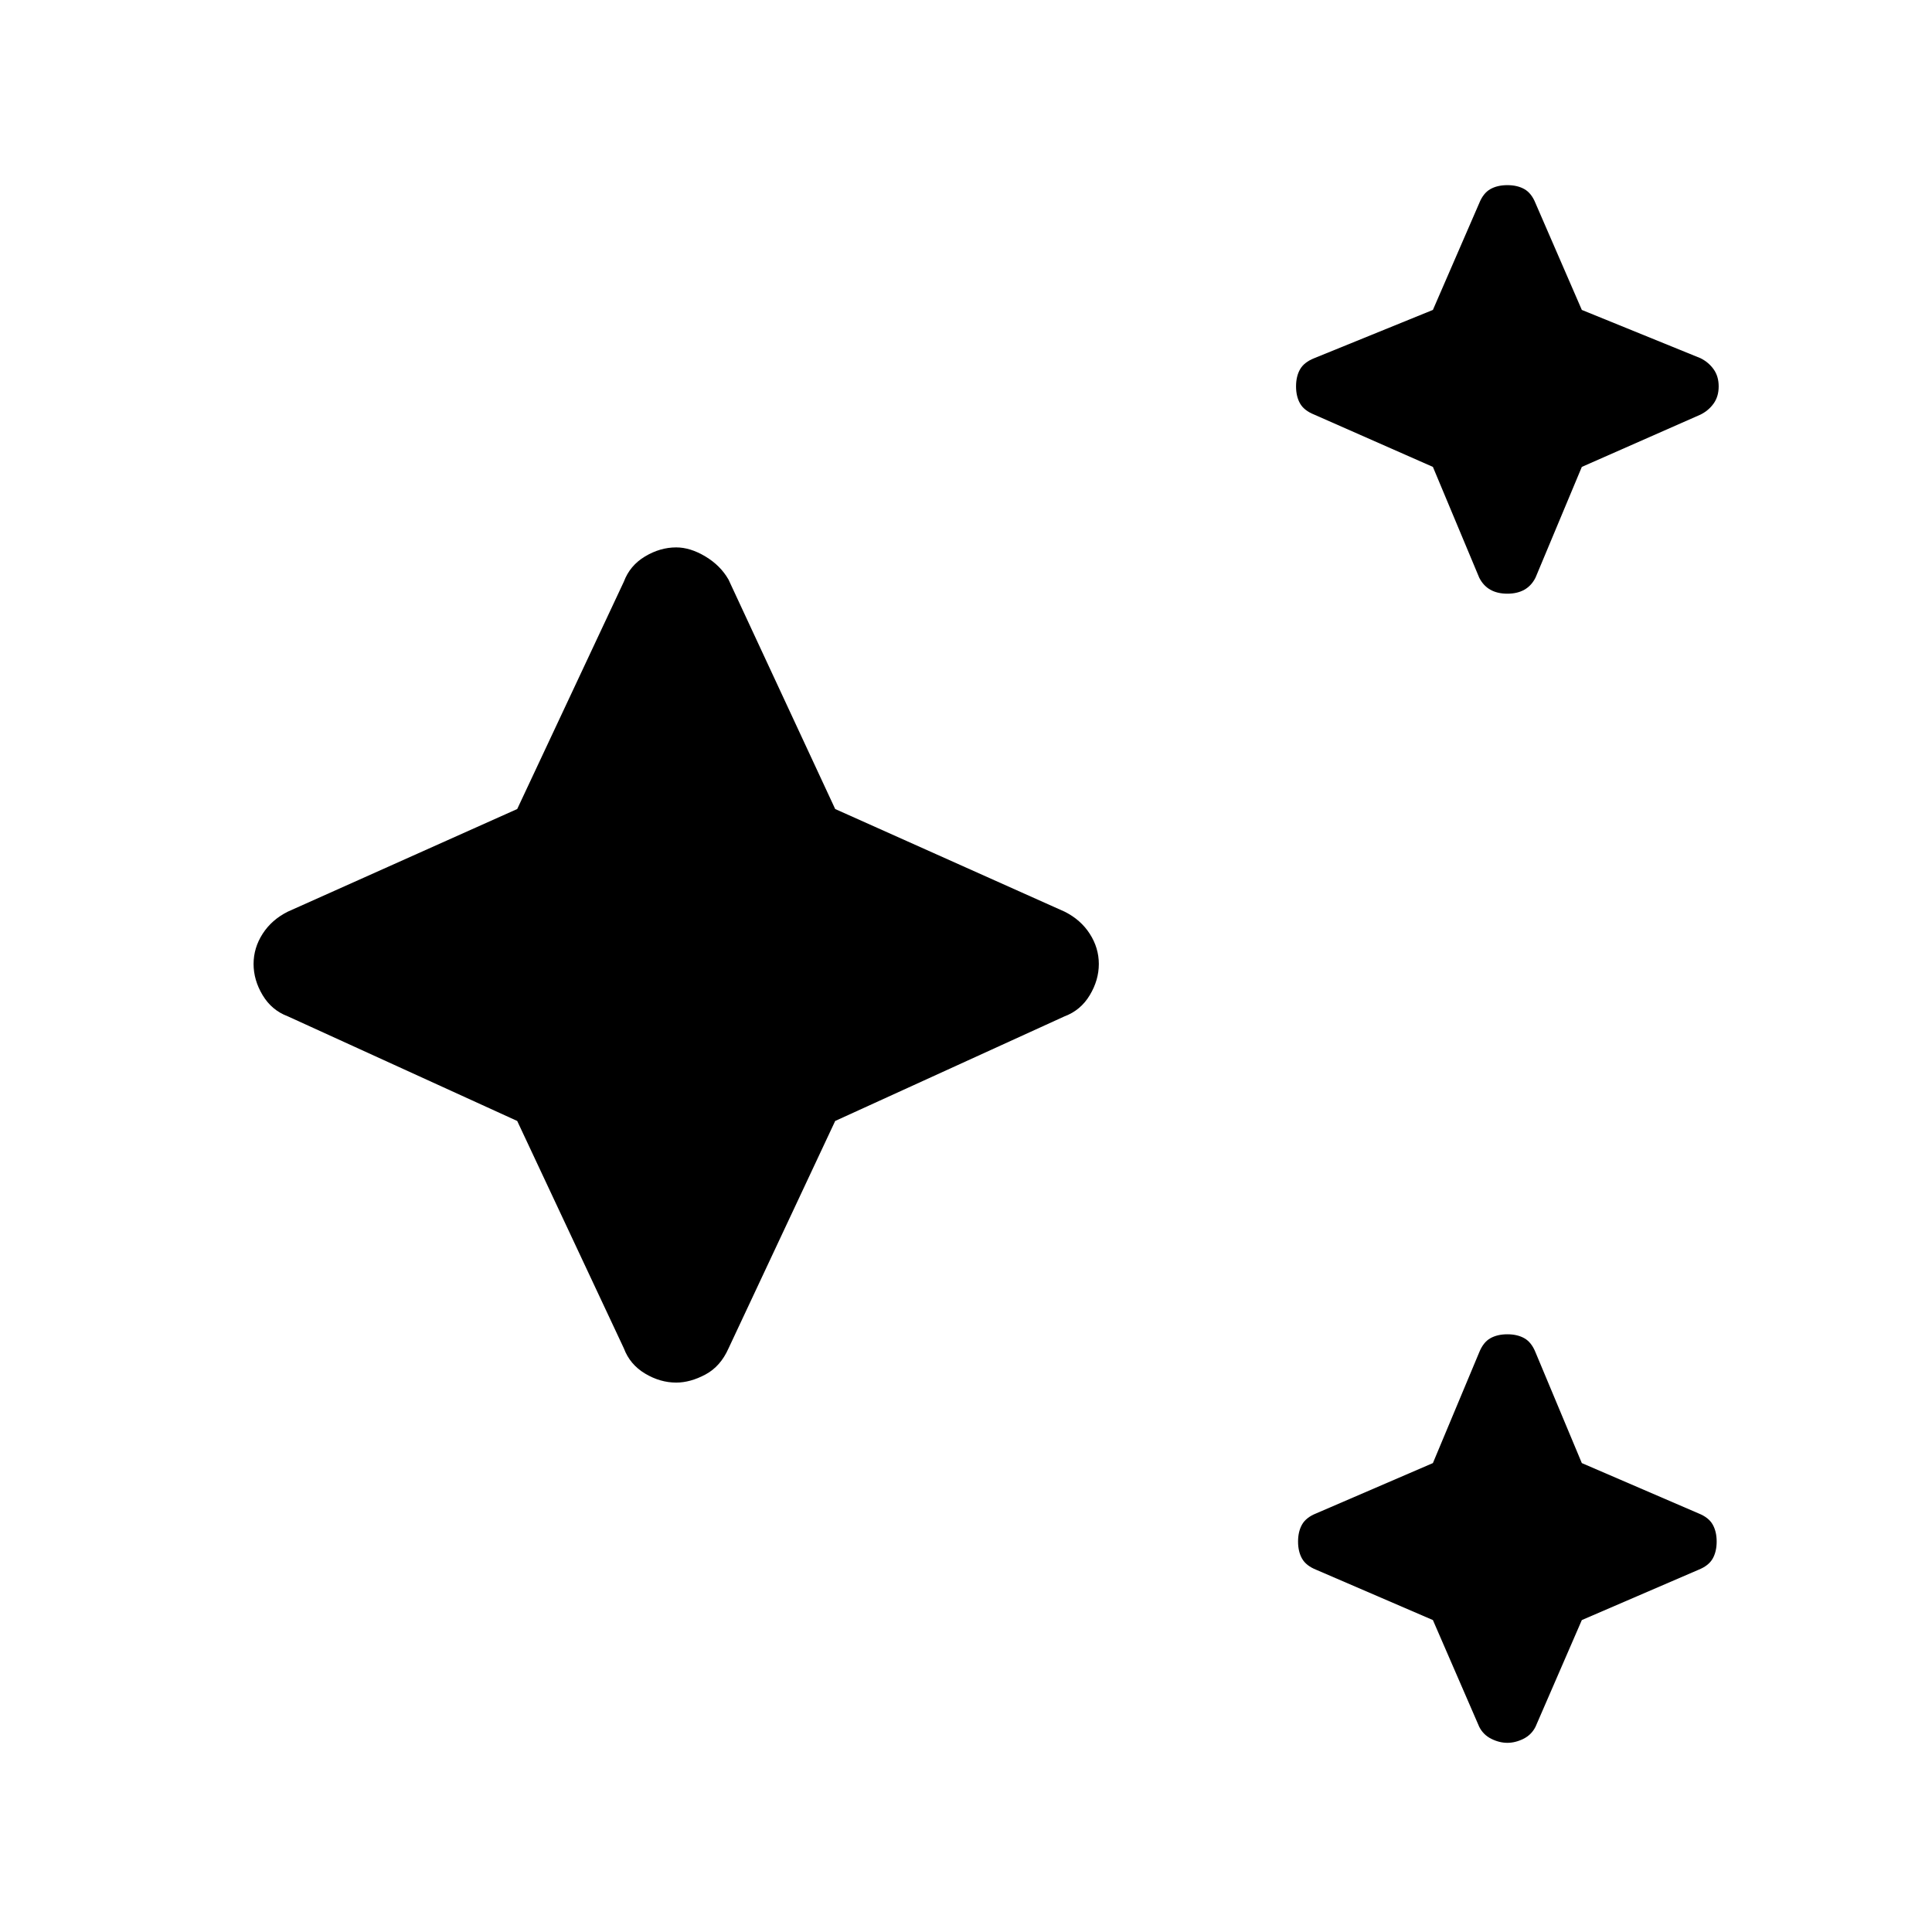 <svg xmlns="http://www.w3.org/2000/svg" height="48" width="48"><path d="M37.45 14.75Q37.2 14.75 37.025 14.65Q36.85 14.55 36.75 14.35L35.6 11.6L32.65 10.3Q32.4 10.2 32.3 10.025Q32.2 9.85 32.2 9.6Q32.2 9.35 32.3 9.175Q32.4 9 32.65 8.9L35.6 7.7L36.75 5.05Q36.85 4.8 37.025 4.7Q37.2 4.6 37.45 4.6Q37.7 4.6 37.875 4.7Q38.05 4.8 38.15 5.05L39.3 7.7L42.25 8.9Q42.45 9 42.575 9.175Q42.7 9.35 42.7 9.6Q42.7 9.85 42.575 10.025Q42.45 10.2 42.25 10.3L39.3 11.6L38.15 14.35Q38.05 14.55 37.875 14.65Q37.7 14.75 37.45 14.75ZM37.45 43.3Q37.25 43.3 37.05 43.2Q36.85 43.1 36.75 42.9L35.6 40.25L32.7 39Q32.45 38.9 32.35 38.725Q32.25 38.55 32.25 38.3Q32.25 38.05 32.35 37.875Q32.45 37.7 32.7 37.6L35.6 36.35L36.75 33.6Q36.85 33.35 37.025 33.25Q37.2 33.15 37.45 33.15Q37.7 33.15 37.875 33.25Q38.05 33.35 38.15 33.6L39.3 36.35L42.2 37.6Q42.45 37.7 42.55 37.875Q42.65 38.05 42.65 38.3Q42.65 38.55 42.55 38.725Q42.45 38.9 42.2 39L39.3 40.25L38.15 42.9Q38.05 43.1 37.85 43.2Q37.65 43.3 37.45 43.3ZM16.8 34.35Q16.4 34.35 16.025 34.125Q15.65 33.9 15.5 33.5L12.85 27.85L7.15 25.25Q6.75 25.1 6.525 24.725Q6.3 24.35 6.3 23.95Q6.3 23.55 6.525 23.2Q6.75 22.85 7.15 22.65L12.85 20.1L15.5 14.45Q15.65 14.05 16.025 13.825Q16.4 13.6 16.8 13.6Q17.15 13.6 17.525 13.825Q17.9 14.05 18.1 14.4L20.75 20.1L26.45 22.65Q26.85 22.85 27.075 23.2Q27.3 23.55 27.3 23.95Q27.3 24.35 27.075 24.725Q26.85 25.1 26.45 25.25L20.75 27.85L18.1 33.5Q17.9 33.95 17.525 34.15Q17.15 34.35 16.8 34.35Z"/></svg>
